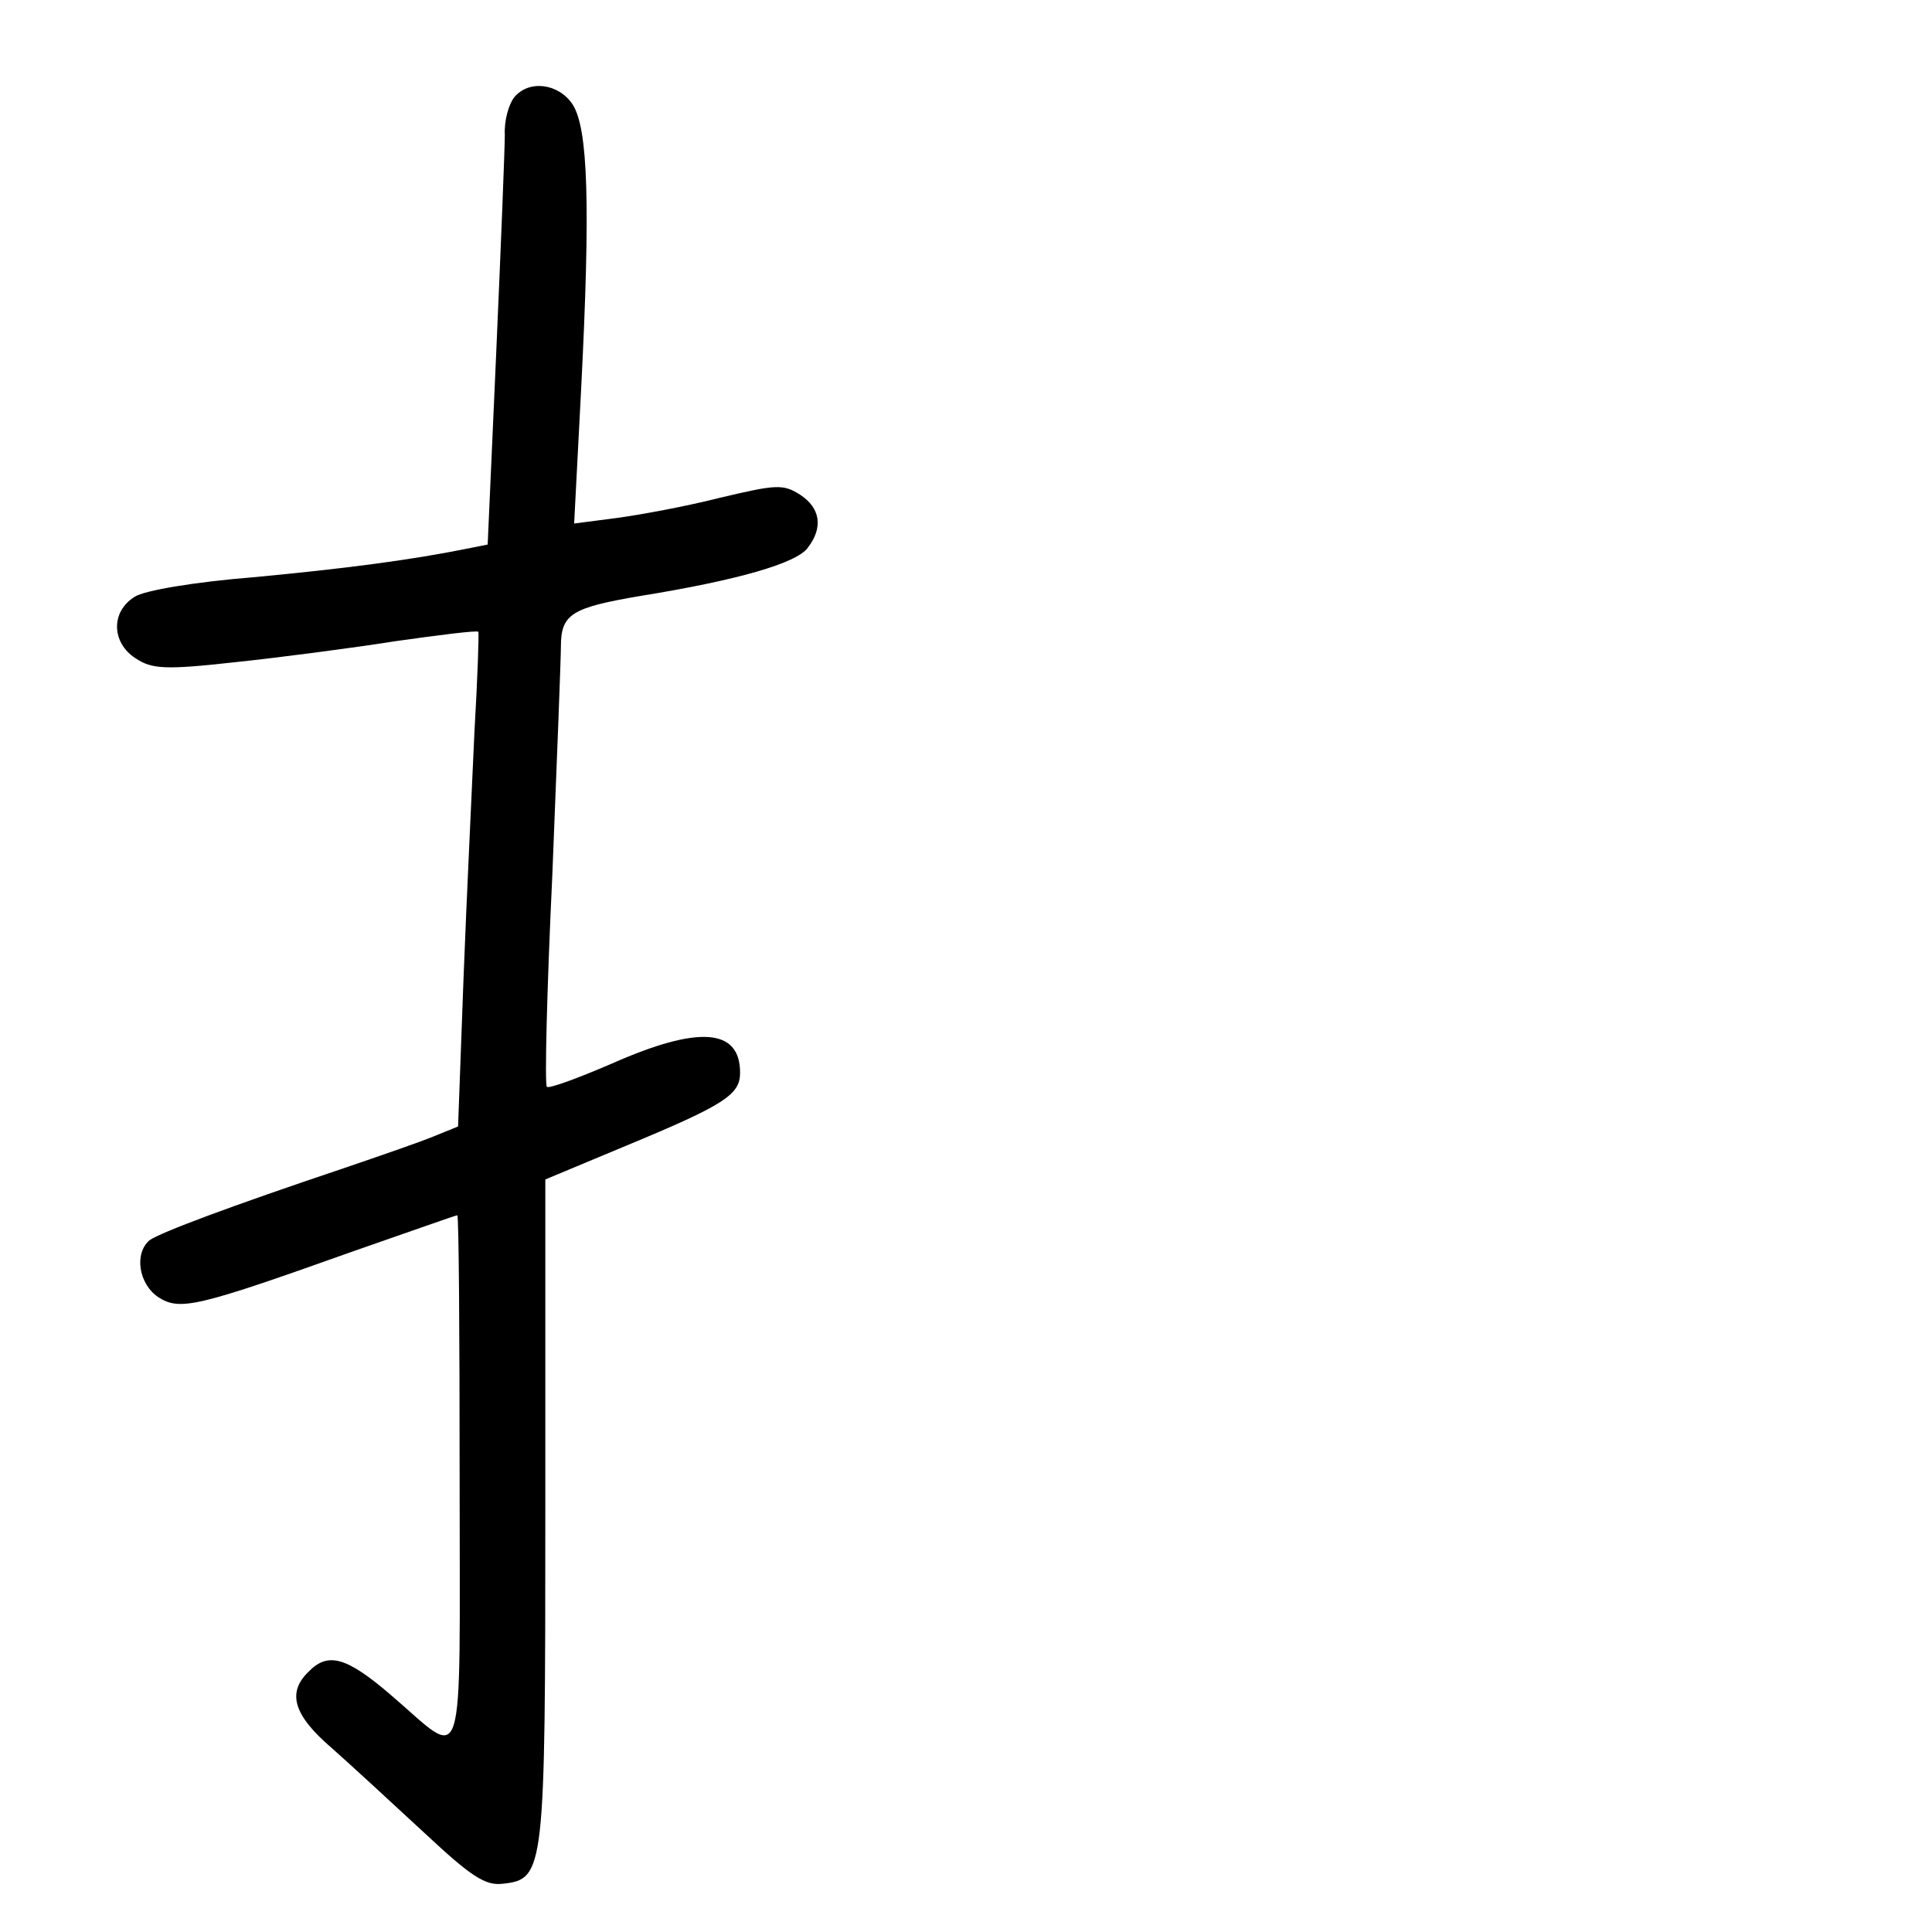 <?xml version="1.0" standalone="no"?>
<!DOCTYPE svg PUBLIC "-//W3C//DTD SVG 20010904//EN"
 "http://www.w3.org/TR/2001/REC-SVG-20010904/DTD/svg10.dtd">
<svg version="1.0" xmlns="http://www.w3.org/2000/svg"
 width="248pt" height="248pt" viewBox="0 0 248 248"
 preserveAspectRatio="xMidYMid meet">
<g transform="translate(0,248) scale(0.1,-0.1)"
fill="#000000" stroke="none">
<path d="M660 2355 c-7 -9 -13 -30 -12 -48 0 -17 -5 -143 -11 -279 l-11 -247
-25 -5 c-74 -15 -159 -26 -276 -37 -75 -6 -140 -17 -152 -25 -31 -19 -30 -59
1 -79 21 -14 38 -15 128 -5 57 6 149 18 206 27 57 8 104 14 106 12 1 -2 -1
-60 -5 -129 -3 -69 -10 -211 -14 -316 l-7 -190 -32 -13 c-17 -7 -69 -25 -116
-41 -143 -48 -234 -82 -248 -92 -20 -17 -14 -56 11 -73 28 -18 49 -13 251 59
72 25 131 46 133 46 2 0 3 -153 3 -340 0 -387 9 -359 -88 -276 -57 49 -81 56
-106 30 -28 -27 -19 -56 30 -98 26 -23 79 -72 119 -109 60 -56 78 -68 101 -65
53 6 54 16 54 478 l0 426 103 43 c128 53 147 66 147 94 0 57 -53 61 -164 12
-44 -19 -82 -33 -84 -30 -3 2 0 125 7 272 6 148 11 279 11 293 0 42 14 50 102
65 124 20 201 42 215 62 20 26 16 51 -10 68 -22 14 -31 13 -103 -4 -43 -11
-103 -22 -133 -26 l-54 -7 9 173 c12 236 9 334 -11 365 -18 27 -56 32 -75 9z"/>
</g>
</svg>
